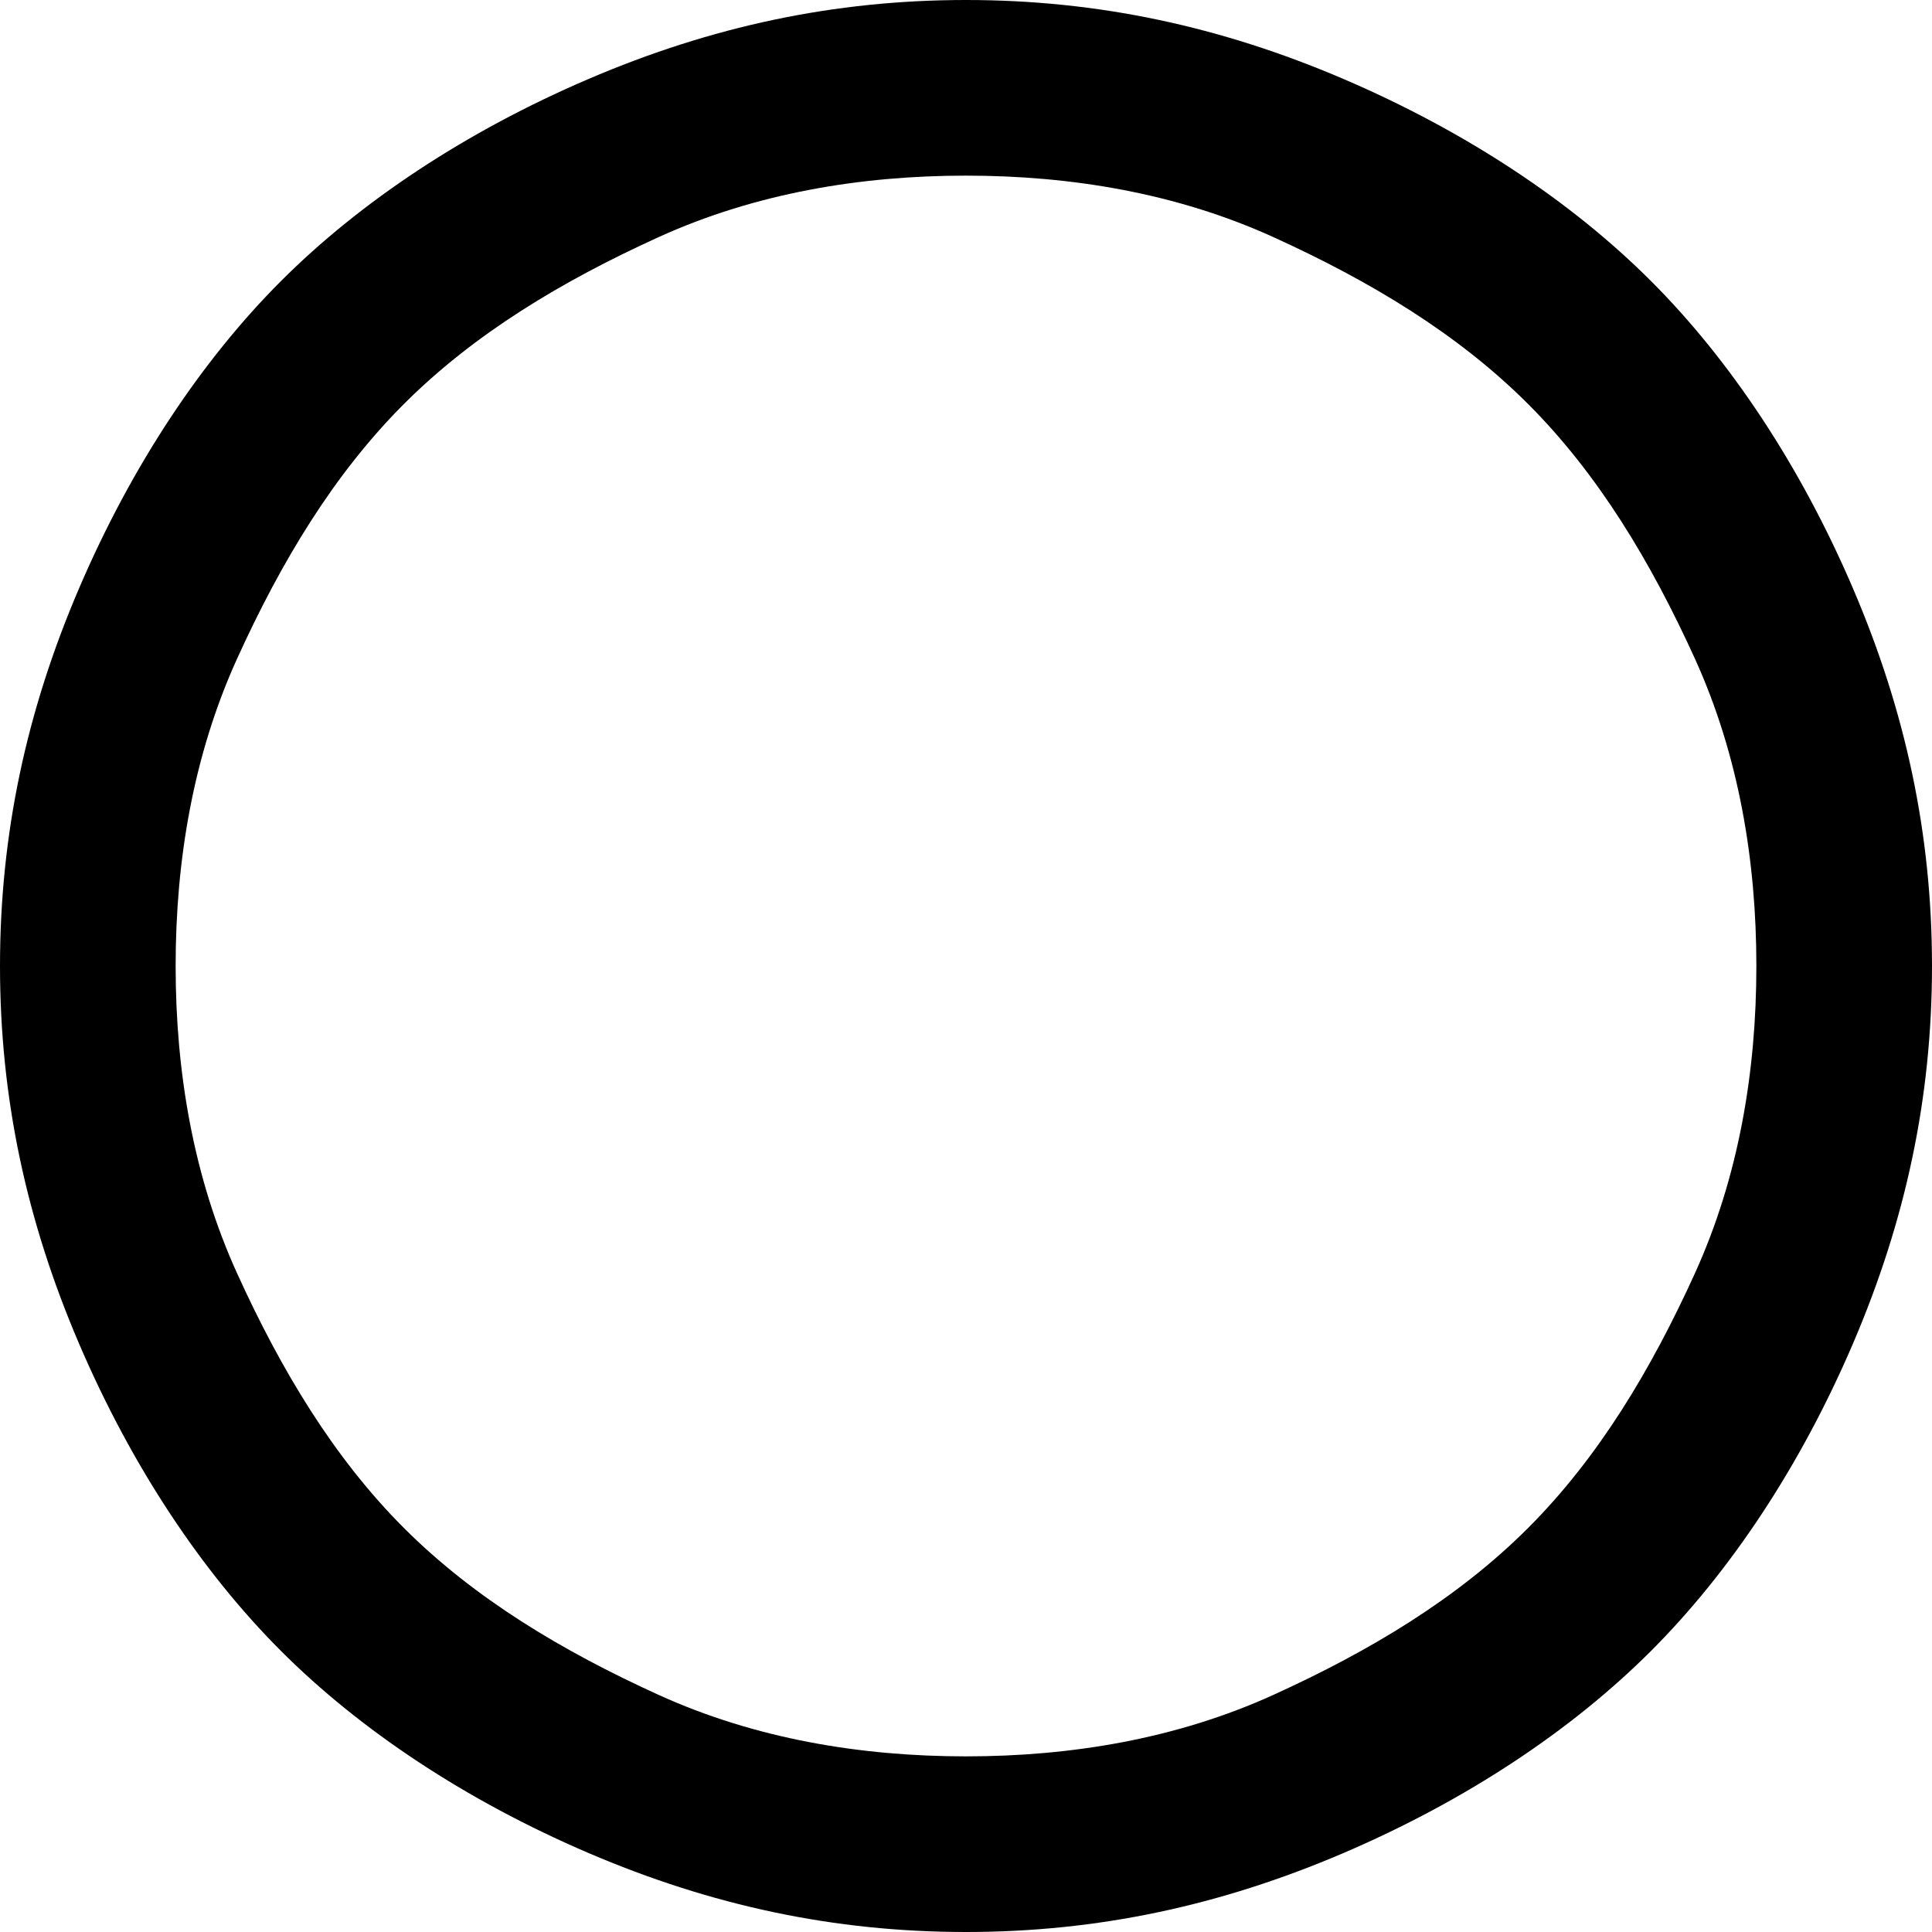<svg xmlns="http://www.w3.org/2000/svg" width="22" height="22" viewBox="0 0 22 22" version="1.1"><g stroke="none" stroke-width="1" fill="none" fill-rule="evenodd"><path d="M11 0C12.5 0 13.9 0.3 15.3 0.9 16.7 1.5 17.9 2.3 18.8 3.2 19.7 4.1 20.5 5.3 21.1 6.7 21.7 8.1 22 9.5 22 11 22 12.5 21.7 13.9 21.1 15.3 20.5 16.7 19.7 17.9 18.8 18.8 17.9 19.7 16.7 20.5 15.3 21.1 13.9 21.7 12.5 22 11 22 9.5 22 8.1 21.7 6.7 21.1 5.3 20.5 4.1 19.7 3.2 18.8 2.3 17.9 1.5 16.7 0.9 15.3 0.3 13.9 0 12.5 0 11 0 9.5 0.3 8.1 0.9 6.7 1.5 5.3 2.3 4.1 3.2 3.2 4.1 2.3 5.3 1.5 6.7 0.9 8.1 0.3 9.5 0 11 0L11 0ZM11 2C9.8 2 8.6 2.2 7.5 2.7 6.4 3.2 5.4 3.8 4.6 4.6 3.8 5.4 3.2 6.4 2.7 7.5 2.2 8.6 2 9.8 2 11 2 12.2 2.2 13.4 2.7 14.5 3.2 15.6 3.8 16.6 4.6 17.4 5.4 18.2 6.4 18.8 7.5 19.3 8.6 19.8 9.8 20 11 20 12.2 20 13.4 19.8 14.5 19.3 15.6 18.8 16.6 18.2 17.4 17.4 18.2 16.6 18.8 15.6 19.3 14.5 19.8 13.4 20 12.2 20 11 20 9.8 19.8 8.6 19.3 7.5 18.8 6.4 18.2 5.4 17.4 4.6 16.6 3.8 15.6 3.2 14.5 2.7 13.4 2.2 12.2 2 11 2L11 2Z" fill="#000000"/></g></svg>